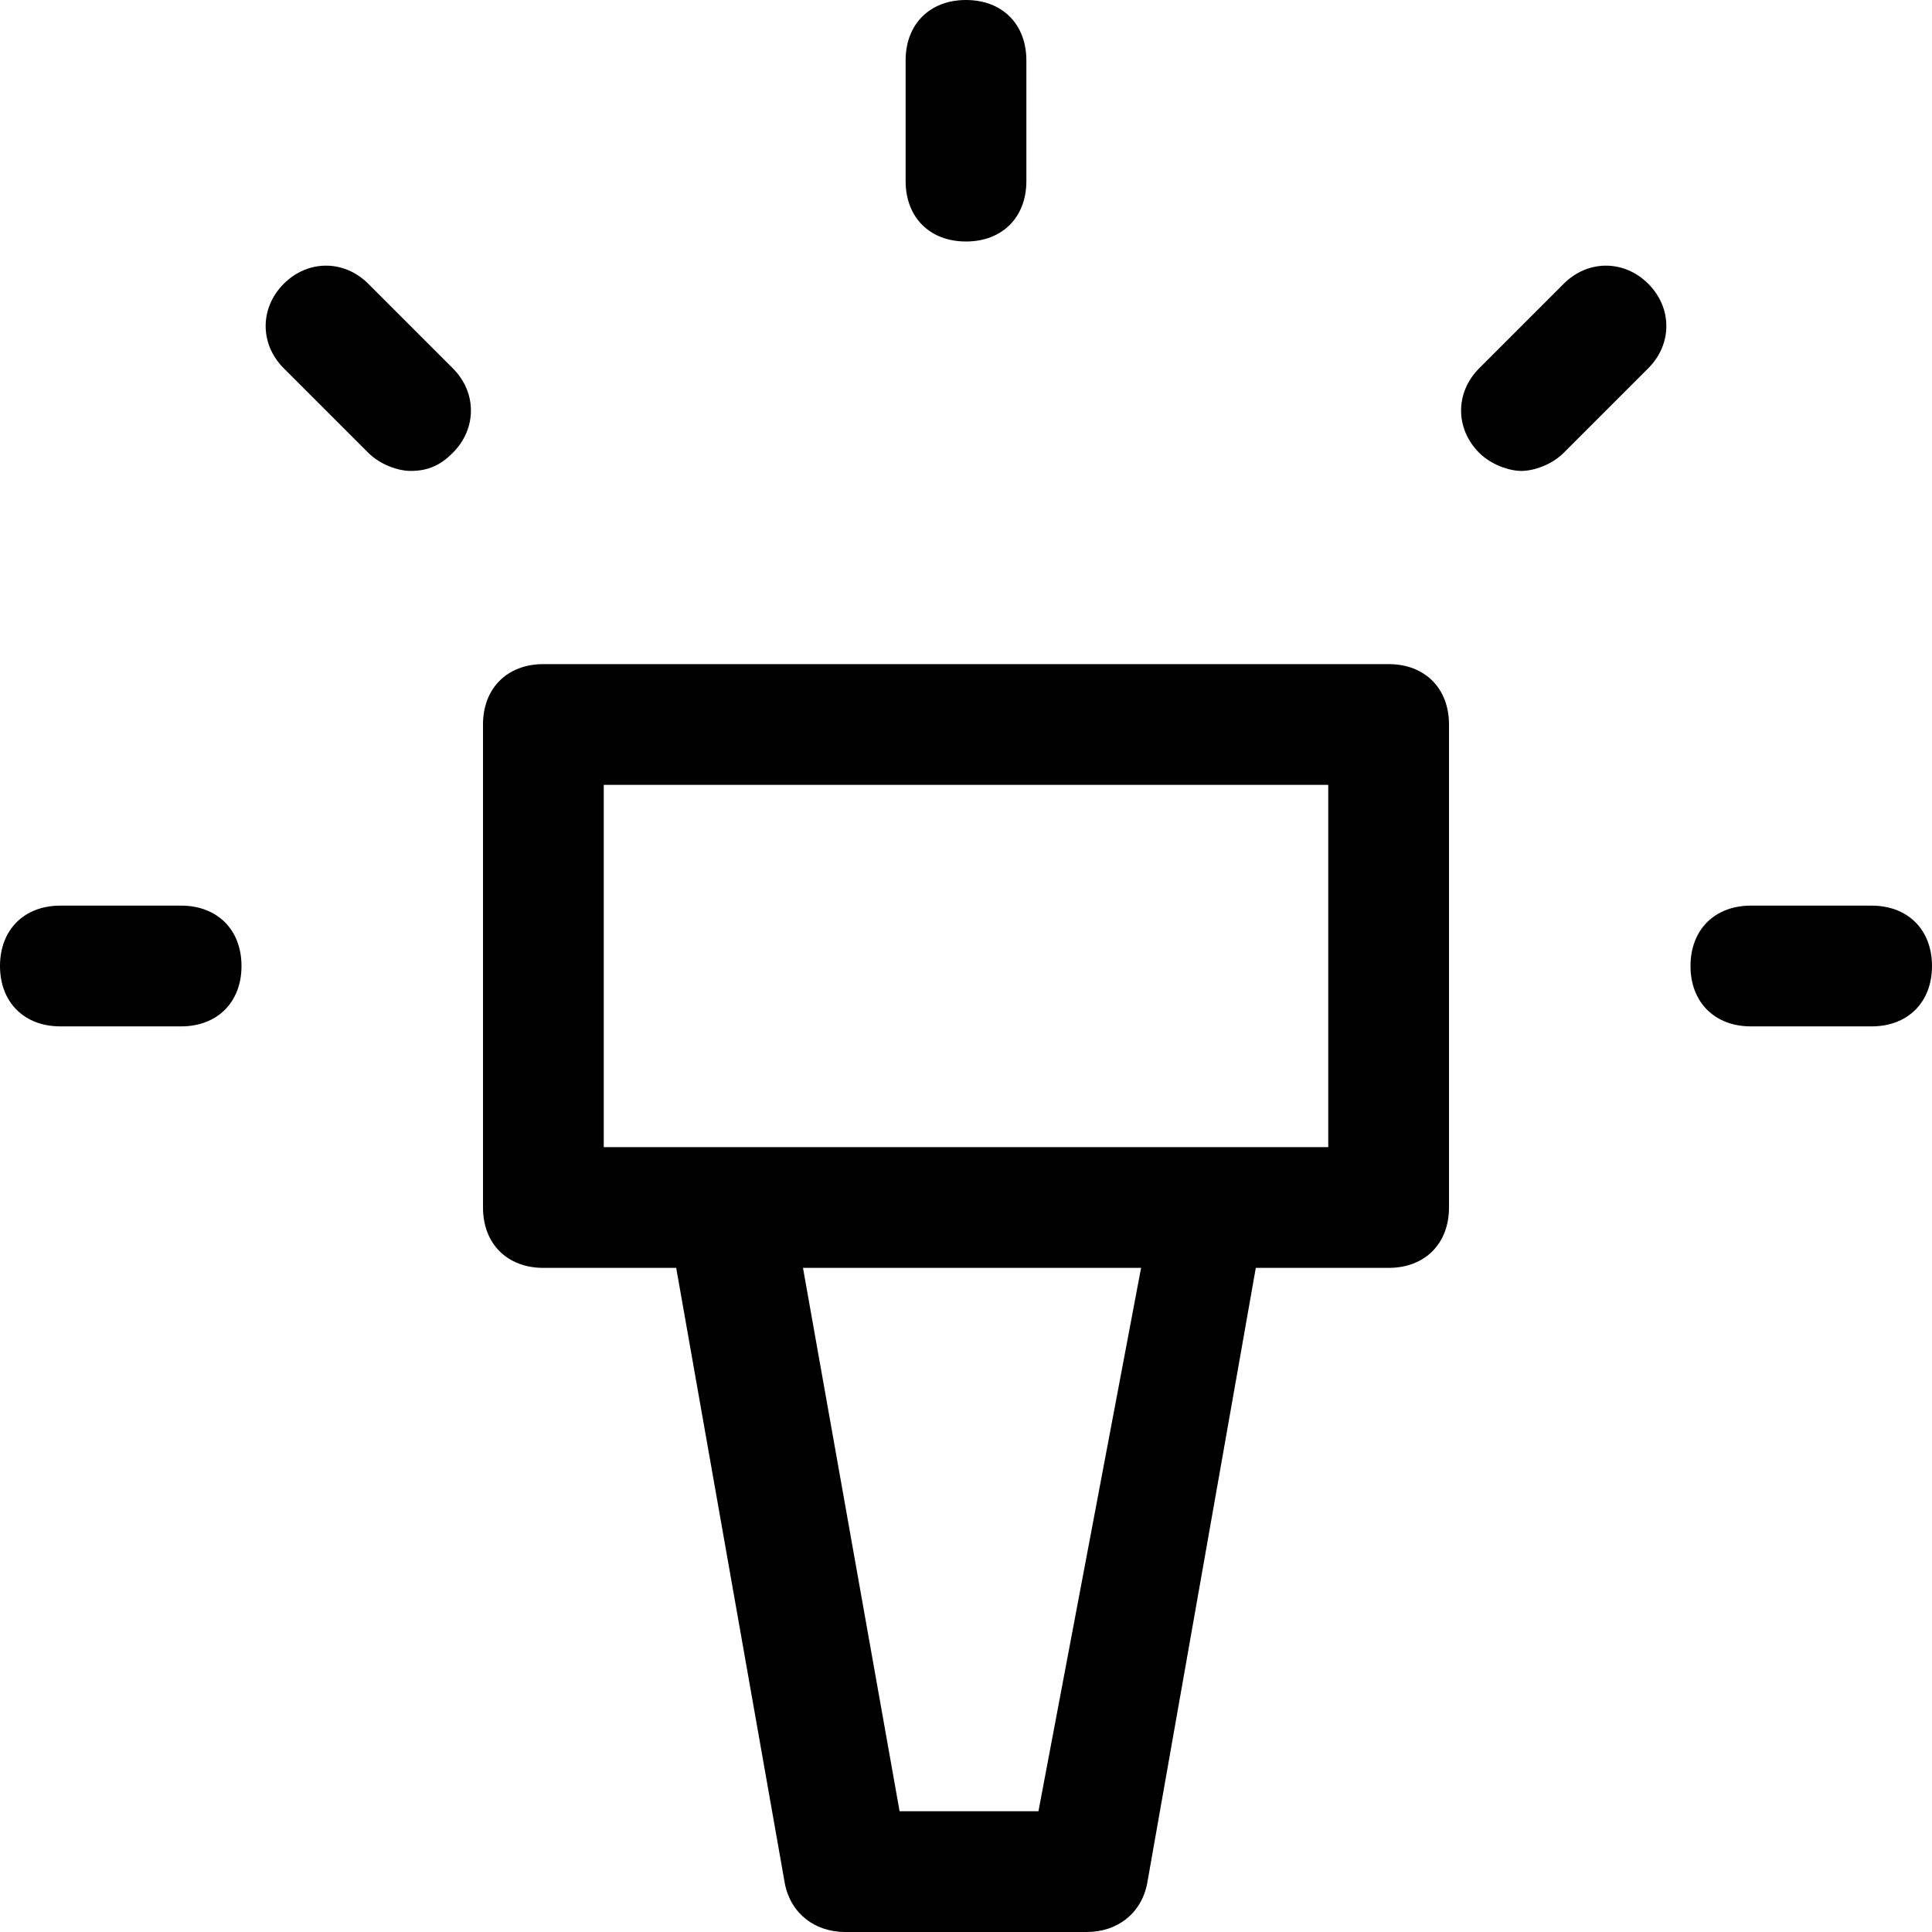<?xml version="1.0" encoding="utf-8"?>
<!-- Generator: Adobe Illustrator 18.1.1, SVG Export Plug-In . SVG Version: 6.00 Build 0)  -->
<!DOCTYPE svg PUBLIC "-//W3C//DTD SVG 1.1//EN" "http://www.w3.org/Graphics/SVG/1.1/DTD/svg11.dtd">
<svg version="1.1" id="Layer_1" xmlns="http://www.w3.org/2000/svg" xmlns:xlink="http://www.w3.org/1999/xlink" x="0px" y="0px"
	 width="32px" height="32px" viewBox="0 0 32 32" enable-background="new 0 0 32 32" xml:space="preserve">
<path d="M8,12v8c0,0.6,0.4,1,1,1h2.2L13,31.2c0.1,0.5,0.5,0.8,1,0.8h4c0.5,0,0.9-0.3,1-0.8L20.8,21H23c0.6,0,1-0.4,1-1v-8
	c0-0.6-0.4-1-1-1H9C8.4,11,8,11.4,8,12z M17.2,30h-2.3l-1.6-9h5.6L17.2,30z M10,13h12v6H10V13z"/>
<path d="M3,17c0.6,0,1-0.4,1-1s-0.4-1-1-1H1c-0.6,0-1,0.4-1,1s0.4,1,1,1H3z"/>
<path d="M6.8,7.8c0.3,0,0.5-0.1,0.7-0.3c0.4-0.4,0.4-1,0-1.4L6.1,4.7c-0.4-0.4-1-0.4-1.4,0s-0.4,1,0,1.4l1.4,1.4
	C6.3,7.7,6.6,7.8,6.8,7.8z"/>
<path d="M17,3V1c0-0.6-0.4-1-1-1s-1,0.4-1,1v2c0,0.6,0.4,1,1,1S17,3.6,17,3z"/>
<path d="M25.9,7.5l1.4-1.4c0.4-0.4,0.4-1,0-1.4s-1-0.4-1.4,0l-1.4,1.4c-0.4,0.4-0.4,1,0,1.4c0.2,0.2,0.5,0.3,0.7,0.3
	S25.7,7.7,25.9,7.5z"/>
<path d="M31,15h-2c-0.6,0-1,0.4-1,1s0.4,1,1,1h2c0.6,0,1-0.4,1-1S31.6,15,31,15z"/>
</svg>
